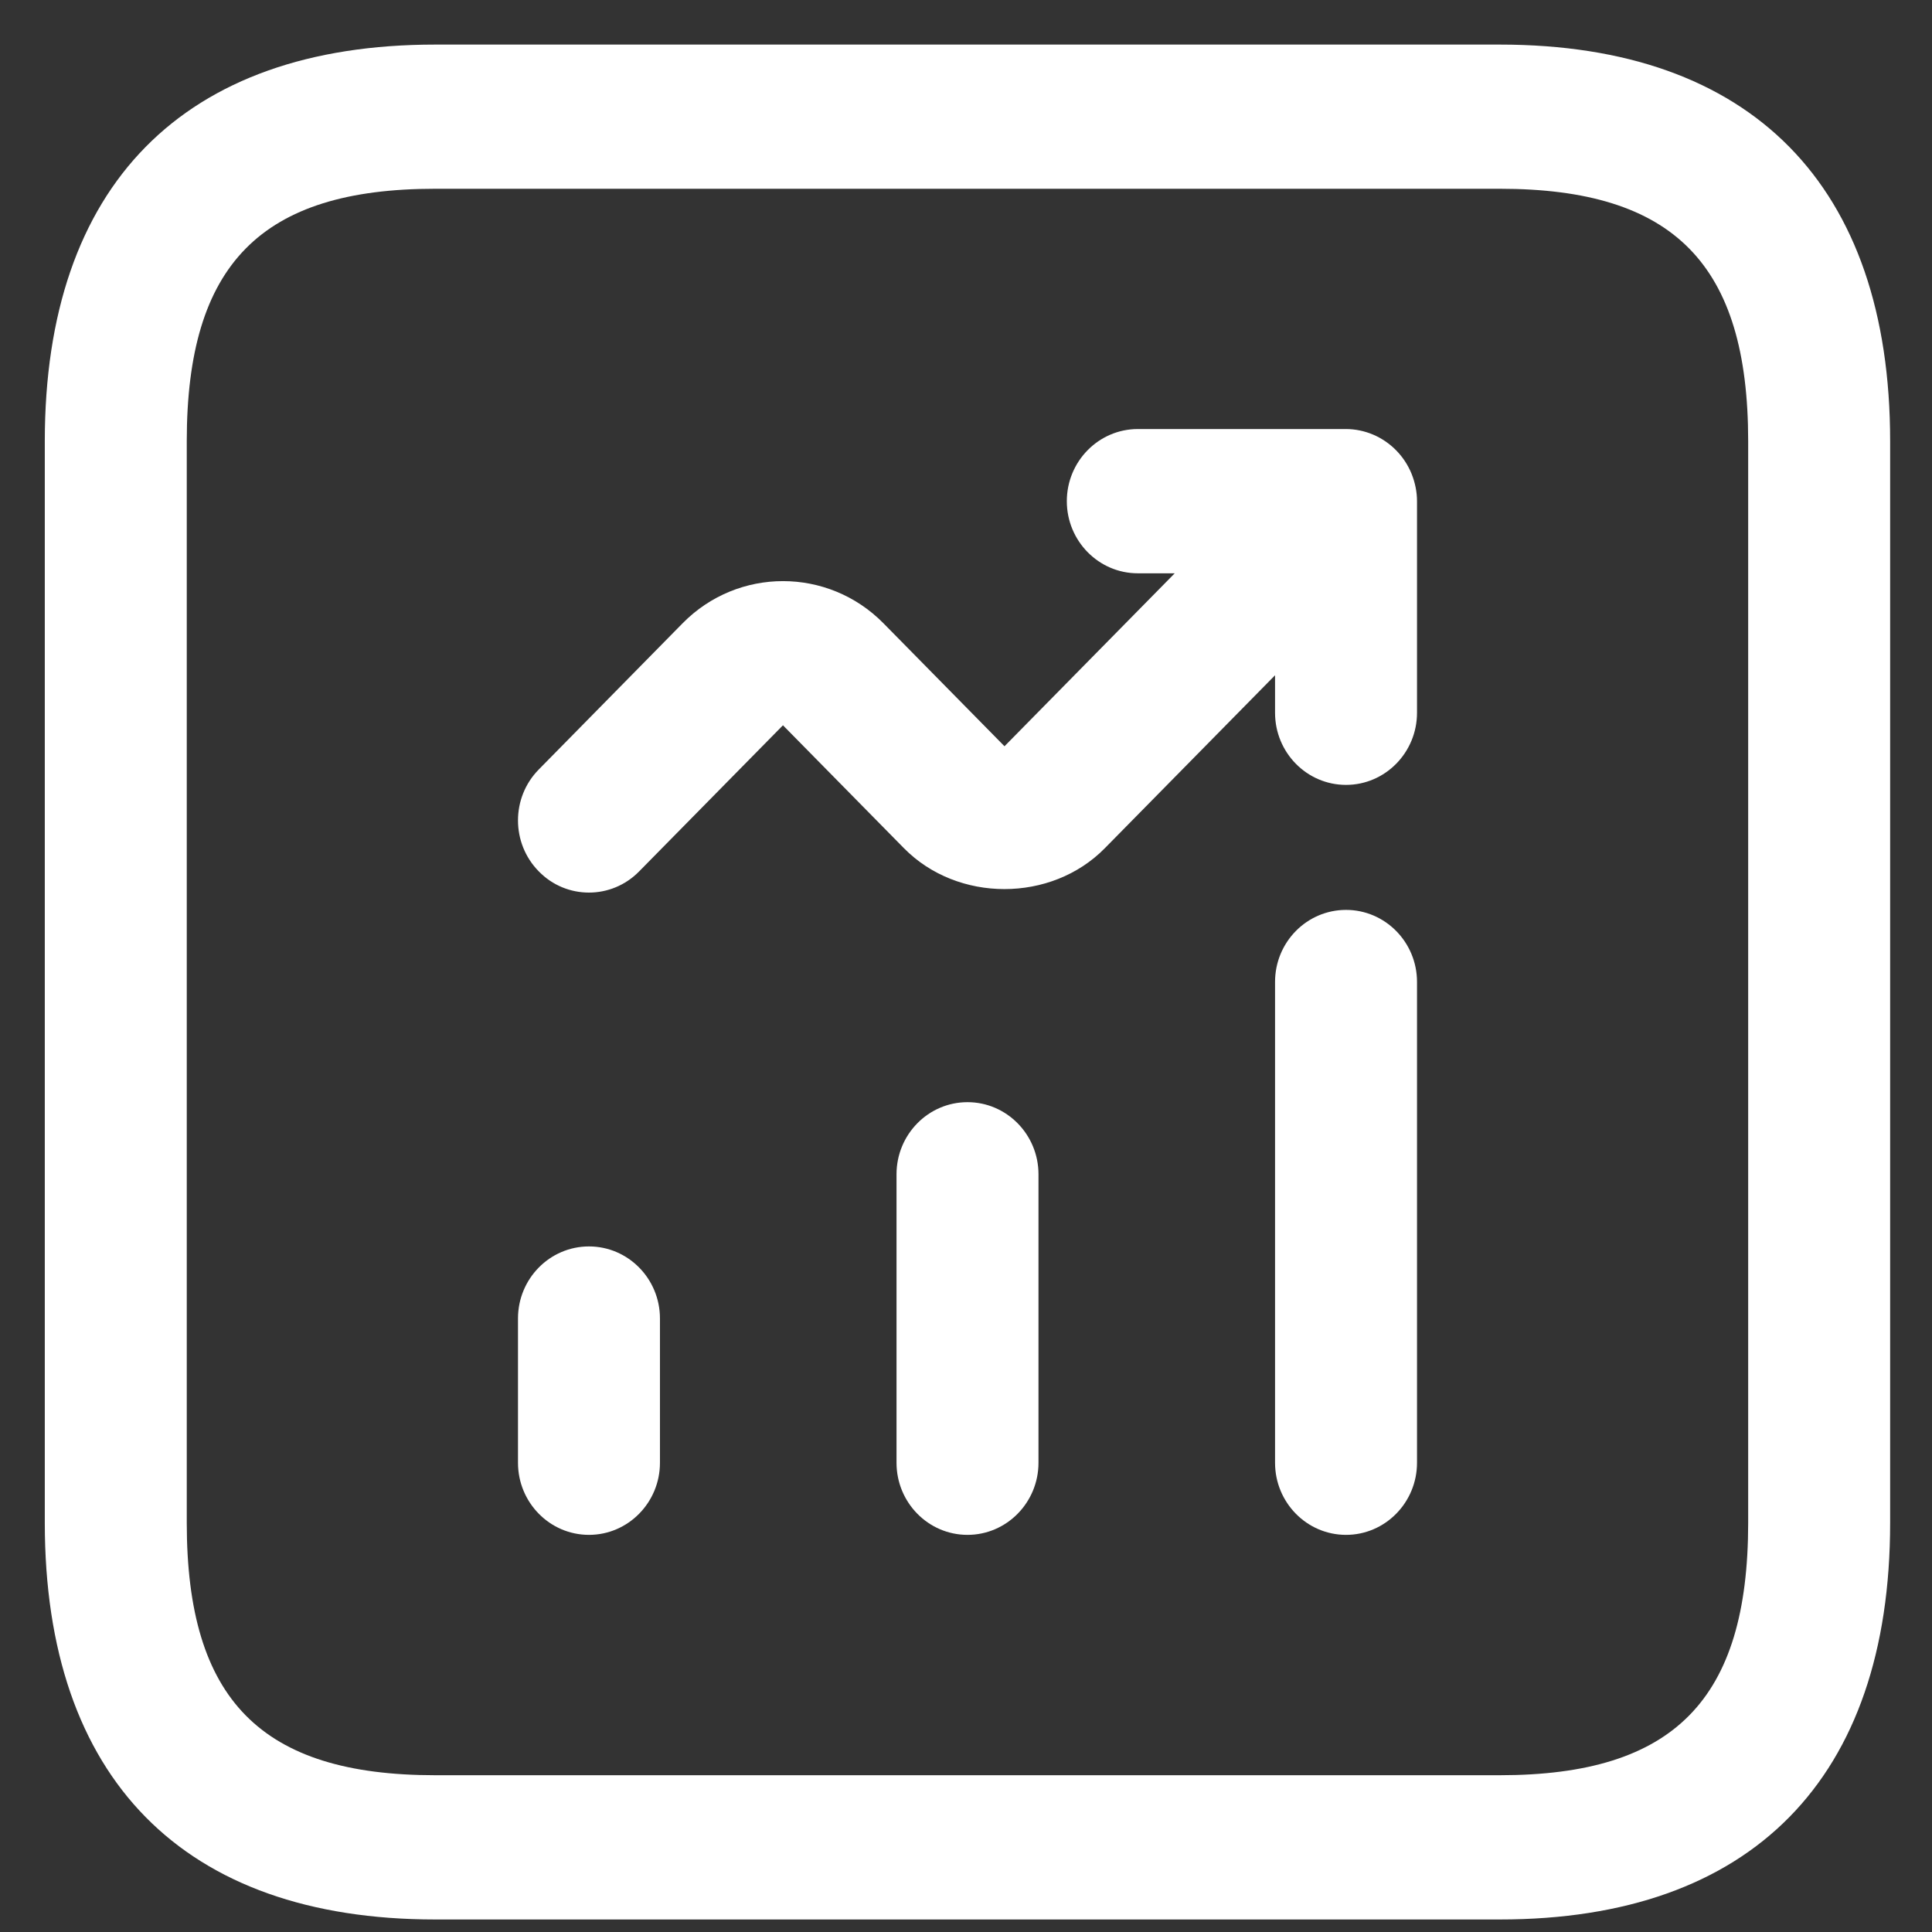 <svg width="27" height="27" viewBox="0 0 27 27" fill="none" xmlns="http://www.w3.org/2000/svg">
<rect x="0" y="0" width="27" height="27" fill="#333333" stroke="none"/>
<path d="M20.96 0.623L6.082 0.623C2.564 0.623 0.626 2.591 0.626 6.165L0.626 21.282C0.626 24.856 2.564 26.825 6.082 26.825L20.96 26.825C24.478 26.825 26.415 24.856 26.415 21.282L26.415 6.165C26.415 2.591 24.478 0.623 20.96 0.623ZM24.431 21.282C24.431 23.754 23.393 24.809 20.96 24.809L6.082 24.809C3.648 24.809 2.61 23.754 2.61 21.282L2.61 6.165C2.61 3.693 3.648 2.638 6.082 2.638L20.96 2.638C23.393 2.638 24.431 3.693 24.431 6.165L24.431 21.282ZM14.513 16.411L14.513 20.442C14.513 20.998 14.068 21.45 13.521 21.45C12.973 21.45 12.529 20.998 12.529 20.442L12.529 16.411C12.529 15.855 12.973 15.403 13.521 15.403C14.068 15.403 14.513 15.855 14.513 16.411ZM19.803 13.723V20.442C19.803 20.998 19.358 21.45 18.811 21.45C18.263 21.45 17.819 20.998 17.819 20.442V13.723C17.819 13.167 18.263 12.716 18.811 12.716C19.358 12.716 19.803 13.167 19.803 13.723ZM9.223 18.426L9.223 20.442C9.223 20.998 8.778 21.45 8.231 21.45C7.683 21.45 7.239 20.998 7.239 20.442V18.426C7.239 17.87 7.683 17.419 8.231 17.419C8.778 17.419 9.223 17.87 9.223 18.426ZM19.726 6.619C19.776 6.743 19.803 6.873 19.803 7.005L19.803 9.961C19.803 10.517 19.358 10.969 18.811 10.969C18.263 10.969 17.819 10.517 17.819 9.961V9.437L15.44 11.854C14.691 12.616 13.382 12.615 12.633 11.854L10.942 10.136L8.932 12.178C8.739 12.375 8.485 12.474 8.231 12.474C7.977 12.474 7.723 12.376 7.53 12.178C7.142 11.785 7.142 11.146 7.53 10.753L9.54 8.71C10.314 7.924 11.573 7.926 12.346 8.71L14.038 10.429L16.417 8.012H15.901C15.354 8.012 14.909 7.56 14.909 7.004C14.909 6.448 15.354 5.996 15.901 5.996L18.811 5.996C18.94 5.996 19.069 6.023 19.19 6.074C19.432 6.177 19.625 6.373 19.726 6.619Z" fill="white"/>
</svg>
